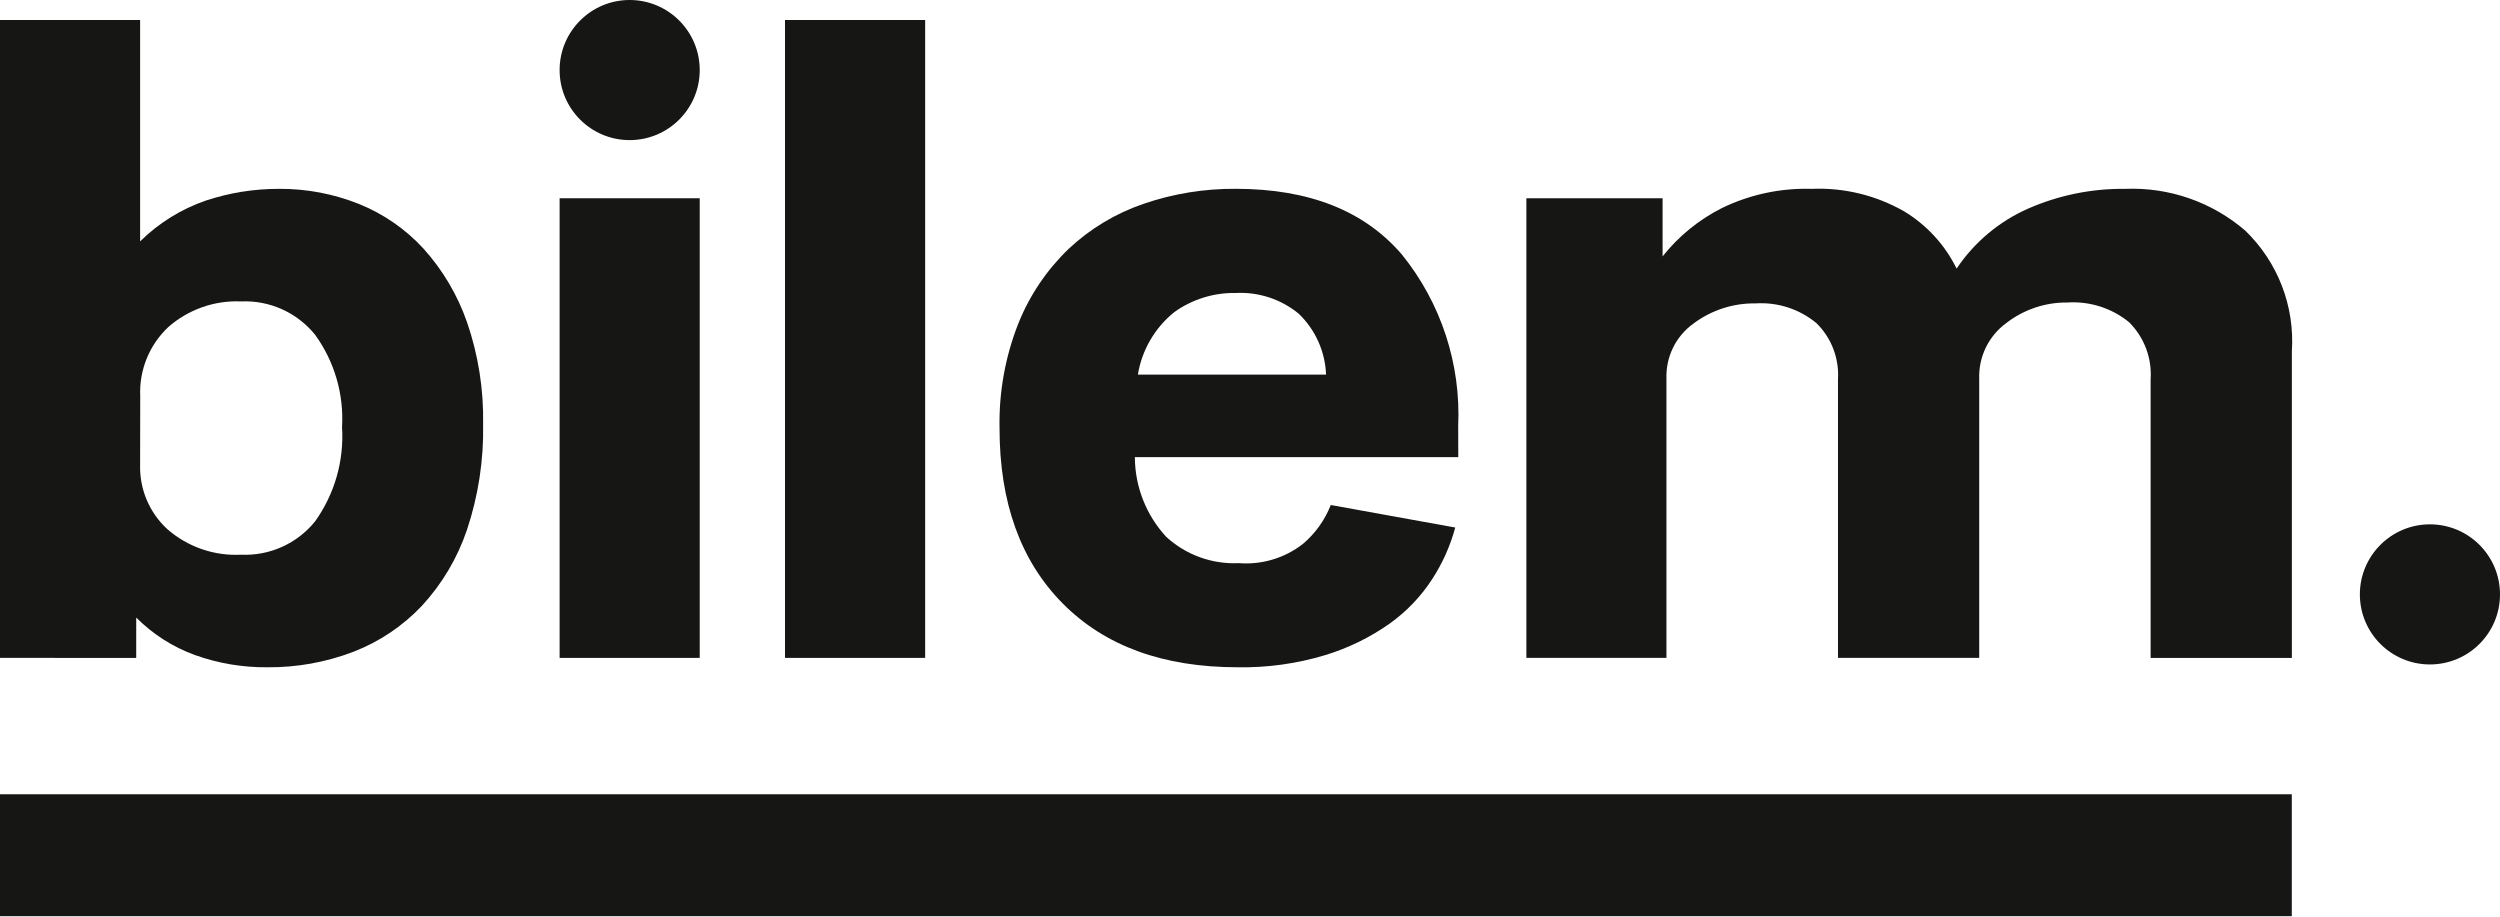 <svg width="109" height="40" viewBox="0 0 109 40" fill="none" xmlns="http://www.w3.org/2000/svg">
<path d="M0 28.684V0.872H6.109V10.525C6.918 9.725 7.896 9.117 8.972 8.745C10.005 8.403 11.087 8.231 12.175 8.234C13.361 8.227 14.536 8.449 15.637 8.888C16.71 9.318 17.674 9.982 18.457 10.832C19.299 11.764 19.945 12.855 20.36 14.041C20.854 15.474 21.092 16.983 21.064 18.499C21.093 20.062 20.854 21.618 20.36 23.101C19.944 24.331 19.275 25.46 18.394 26.414C17.559 27.297 16.538 27.982 15.405 28.419C14.211 28.875 12.943 29.104 11.665 29.093C10.587 29.104 9.517 28.924 8.502 28.561C7.538 28.211 6.663 27.652 5.939 26.926V28.685L0 28.684ZM6.109 20.259C6.094 20.788 6.193 21.314 6.399 21.801C6.606 22.288 6.915 22.725 7.306 23.081C8.192 23.849 9.34 24.245 10.511 24.185C11.125 24.213 11.737 24.096 12.297 23.844C12.857 23.592 13.35 23.211 13.737 22.733C14.59 21.54 15.006 20.088 14.913 18.623C14.998 17.185 14.583 15.761 13.737 14.594C13.35 14.117 12.857 13.736 12.297 13.484C11.737 13.232 11.125 13.114 10.511 13.142C9.344 13.091 8.203 13.495 7.328 14.269C6.921 14.654 6.603 15.121 6.393 15.64C6.184 16.159 6.088 16.717 6.114 17.276L6.109 20.259Z" fill="#161615"/>
<path d="M24.399 28.684V8.644H30.508V28.684H24.399Z" fill="#161615"/>
<path d="M34.226 28.684V0.872H40.337V28.684H34.226Z" fill="#161615"/>
<path d="M63.581 19.932H49.48C49.485 21.221 49.974 22.462 50.849 23.408C51.274 23.798 51.773 24.1 52.315 24.296C52.858 24.493 53.434 24.58 54.01 24.553C55.015 24.633 56.013 24.334 56.808 23.714C57.347 23.258 57.764 22.675 58.022 22.018L63.448 23C63.234 23.797 62.895 24.556 62.444 25.249C61.953 26.008 61.322 26.667 60.586 27.191C59.731 27.793 58.786 28.256 57.786 28.561C56.547 28.936 55.257 29.116 53.962 29.093C50.715 29.093 48.173 28.166 46.335 26.312C44.498 24.458 43.579 21.908 43.58 18.663C43.549 17.111 43.825 15.569 44.392 14.123C44.883 12.888 45.634 11.773 46.592 10.851C47.529 9.971 48.644 9.301 49.861 8.886C51.153 8.443 52.511 8.222 53.877 8.232C57.067 8.232 59.482 9.186 61.12 11.094C62.827 13.204 63.701 15.867 63.577 18.578L63.581 19.932ZM53.882 12.774C52.919 12.756 51.975 13.05 51.193 13.613C50.35 14.294 49.787 15.262 49.612 16.332H57.816C57.778 15.325 57.349 14.371 56.62 13.674C55.851 13.044 54.875 12.723 53.882 12.774Z" fill="#161615"/>
<path d="M66.55 28.684V8.644H72.489V11.179C73.188 10.298 74.07 9.579 75.074 9.072C76.29 8.481 77.632 8.193 78.984 8.234C80.396 8.173 81.796 8.514 83.022 9.216C84.007 9.811 84.801 10.677 85.308 11.711C86.08 10.56 87.163 9.652 88.431 9.093C89.764 8.51 91.206 8.217 92.661 8.234C94.573 8.156 96.444 8.807 97.894 10.056C98.594 10.732 99.139 11.552 99.49 12.46C99.841 13.367 99.989 14.341 99.925 15.312V28.686H93.767V16.543C93.798 16.084 93.731 15.624 93.569 15.194C93.406 14.763 93.154 14.373 92.828 14.048C92.073 13.432 91.112 13.126 90.139 13.189C89.173 13.179 88.232 13.496 87.469 14.089C87.092 14.366 86.788 14.73 86.583 15.15C86.379 15.571 86.279 16.034 86.294 16.502V28.684H80.136V16.542C80.164 16.089 80.095 15.636 79.933 15.212C79.771 14.788 79.519 14.405 79.195 14.087C78.454 13.474 77.507 13.167 76.547 13.228C75.57 13.212 74.615 13.522 73.834 14.108C73.456 14.379 73.151 14.739 72.946 15.157C72.741 15.574 72.642 16.035 72.657 16.5V28.684H66.55Z" fill="#161615"/>
<path d="M27.453 6.109C29.14 6.109 30.508 4.742 30.508 3.055C30.508 1.368 29.14 0 27.453 0C25.766 0 24.399 1.368 24.399 3.055C24.399 4.742 25.766 6.109 27.453 6.109Z" fill="#161615"/>
<path d="M105.945 28.97C107.632 28.97 109 27.603 109 25.916C109 24.229 107.632 22.861 105.945 22.861C104.258 22.861 102.89 24.229 102.89 25.916C102.89 27.603 104.258 28.97 105.945 28.97Z" fill="#161615"/>
<path d="M99.922 34.63H0V39.946H99.922V34.63Z" fill="#161615"/>
</svg>
